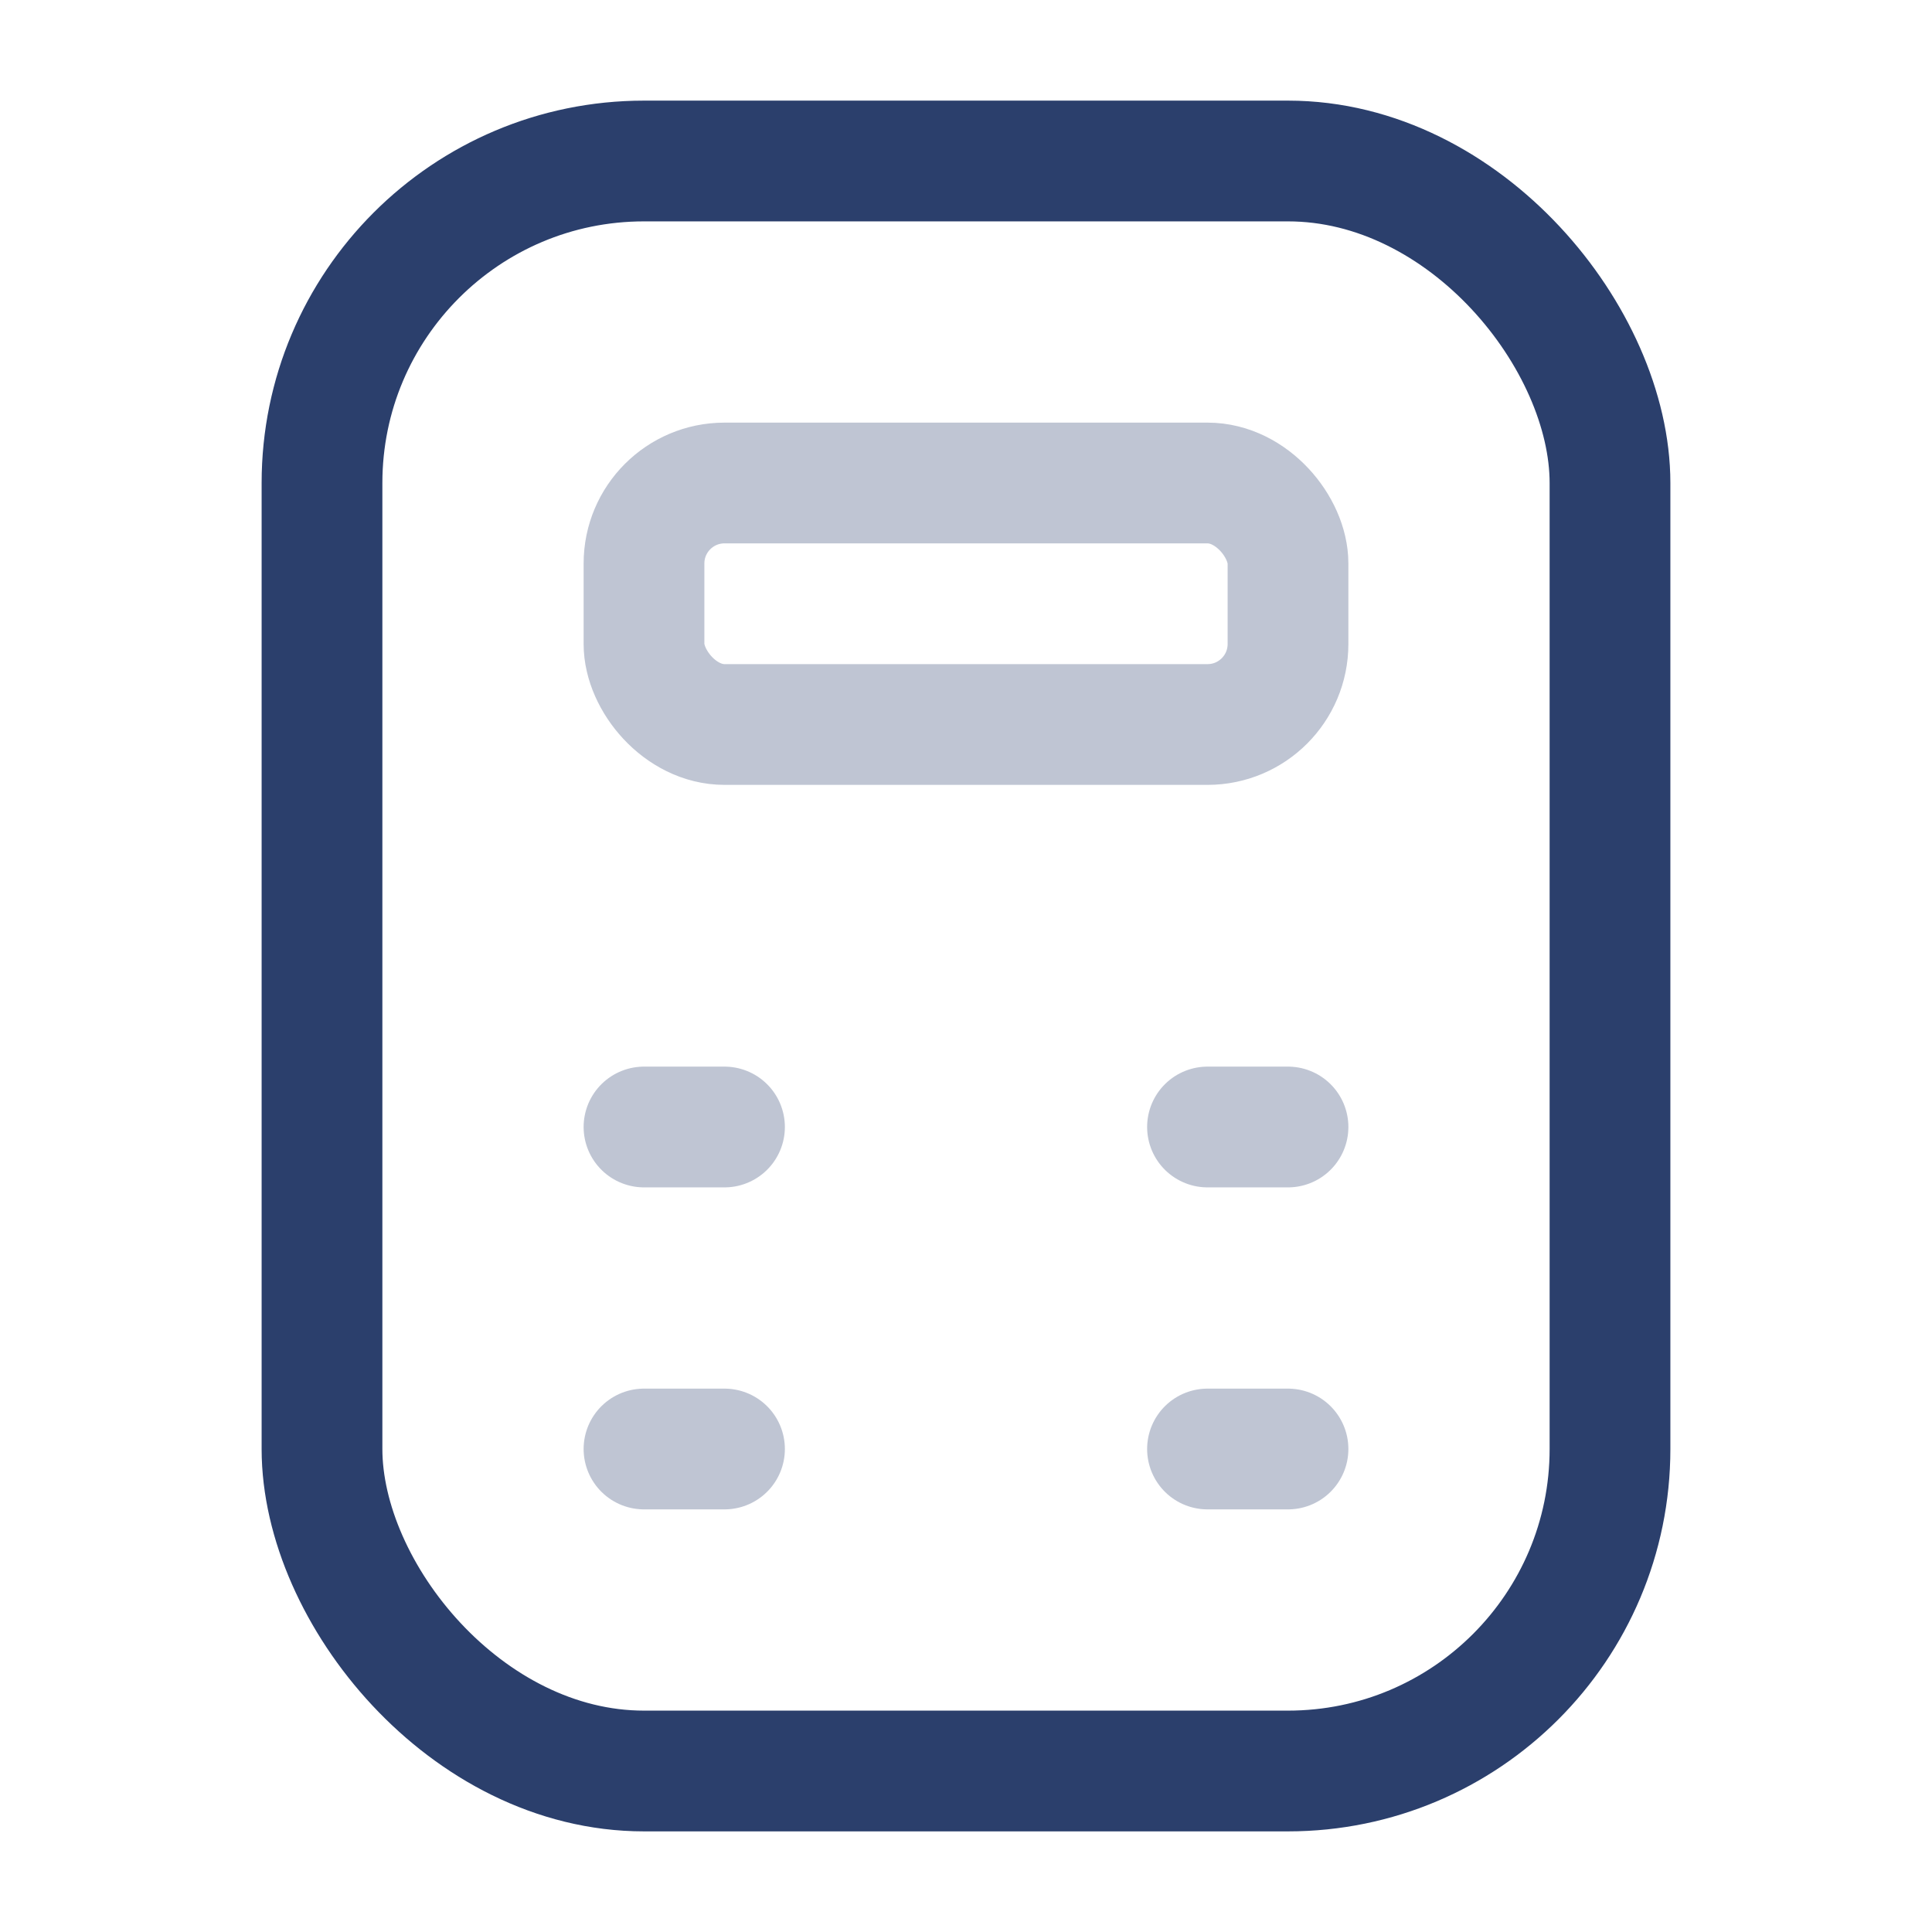 <svg width="24" height="24" viewBox="0 0 24 24" fill="none" xmlns="http://www.w3.org/2000/svg">
    <rect x="4" y="2" width="16" height="20" rx="4" stroke="#2B3F6C" stroke-width="1.5"/>
    <rect opacity="0.3" x="8" y="6" width="8" height="3" rx="1" stroke="#2B3F6C" stroke-width="1.5"/>
    <path opacity="0.3" d="M9 18H8" stroke="#2B3F6C" stroke-width="1.5" stroke-linecap="round"/>
    <path opacity="0.3" d="M9 14H8" stroke="#2B3F6C" stroke-width="1.5" stroke-linecap="round"/>
    <path opacity="0.3" d="M15 18H16" stroke="#2B3F6C" stroke-width="1.5" stroke-linecap="round"/>
    <path opacity="0.3" d="M15 14L16 14" stroke="#2B3F6C" stroke-width="1.5" stroke-linecap="round"/>
</svg>
